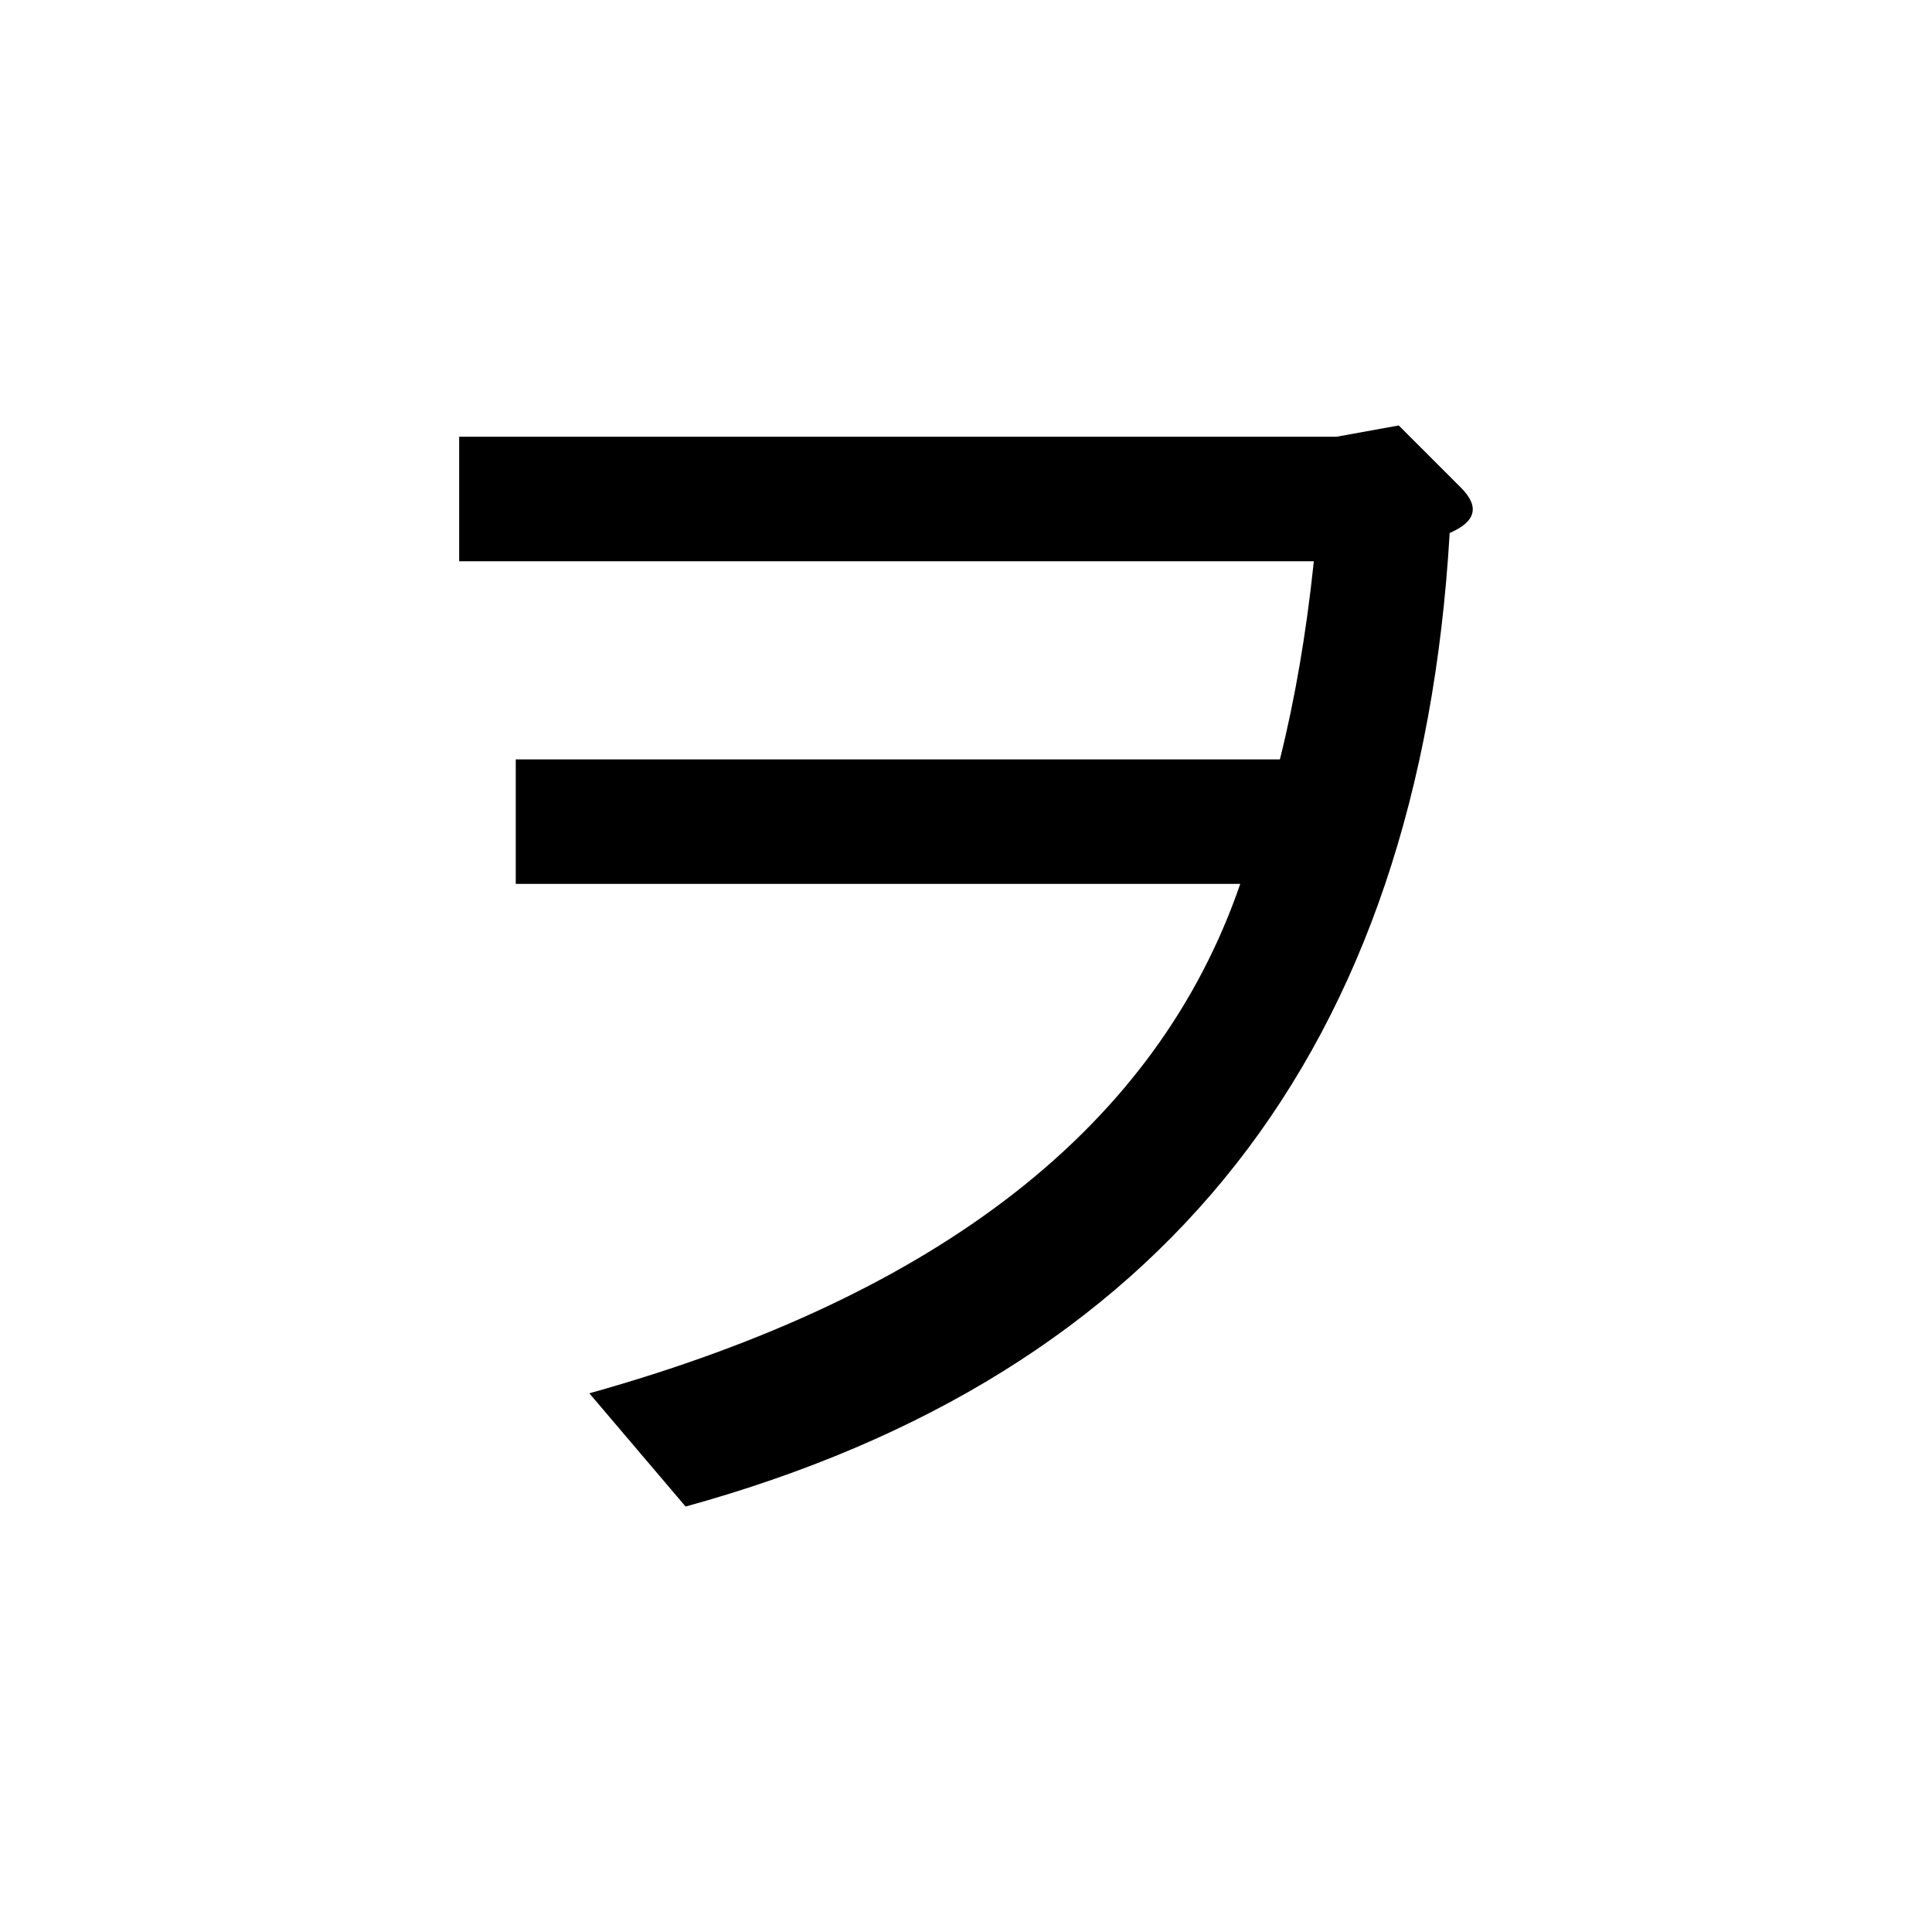 <?xml version="1.0" encoding="UTF-8" standalone="no"?>
<svg
   xmlns:dc="http://purl.org/dc/elements/1.1/"
   xmlns:cc="http://creativecommons.org/ns#"
   xmlns:rdf="http://www.w3.org/1999/02/22-rdf-syntax-ns#"
   xmlns:svg="http://www.w3.org/2000/svg"
   xmlns="http://www.w3.org/2000/svg"
   width="128"
   height="128"
   viewBox="0 0 33.867 33.867"
   version="1.1"
   id="svg8">
  <title
     id="title5486">ヲ</title>
  <defs
     id="defs2" />
  <g
     id="text5481"
     style="font-style:normal;font-variant:normal;font-weight:bold;font-stretch:normal;font-size:25.4px;line-height:100%;font-family:Roboto;-inkscape-font-specification:'Roboto, Bold';text-align:start;letter-spacing:0px;word-spacing:0px;writing-mode:lr-tb;text-anchor:start;fill:#000000;fill-opacity:1;stroke:none;stroke-width:0.265px;stroke-linecap:butt;stroke-linejoin:miter;stroke-opacity:1"
     aria-label="ヲ">
    <path
       id="path5483"
       style="stroke-width:0.265px"
       d="M 8.049,9.839 V 7.656 H 23.428 l 1.091,-0.198 1.091,1.091 q 0.496,0.496 -0.198,0.794 Q 24.619,22.936 12.018,26.409 L 10.331,24.424 q 9.227,-2.58 11.41,-8.93 H 9.041 V 13.312 H 22.436 q 0.397,-1.587 0.595,-3.473 z" />
  </g>
</svg>
